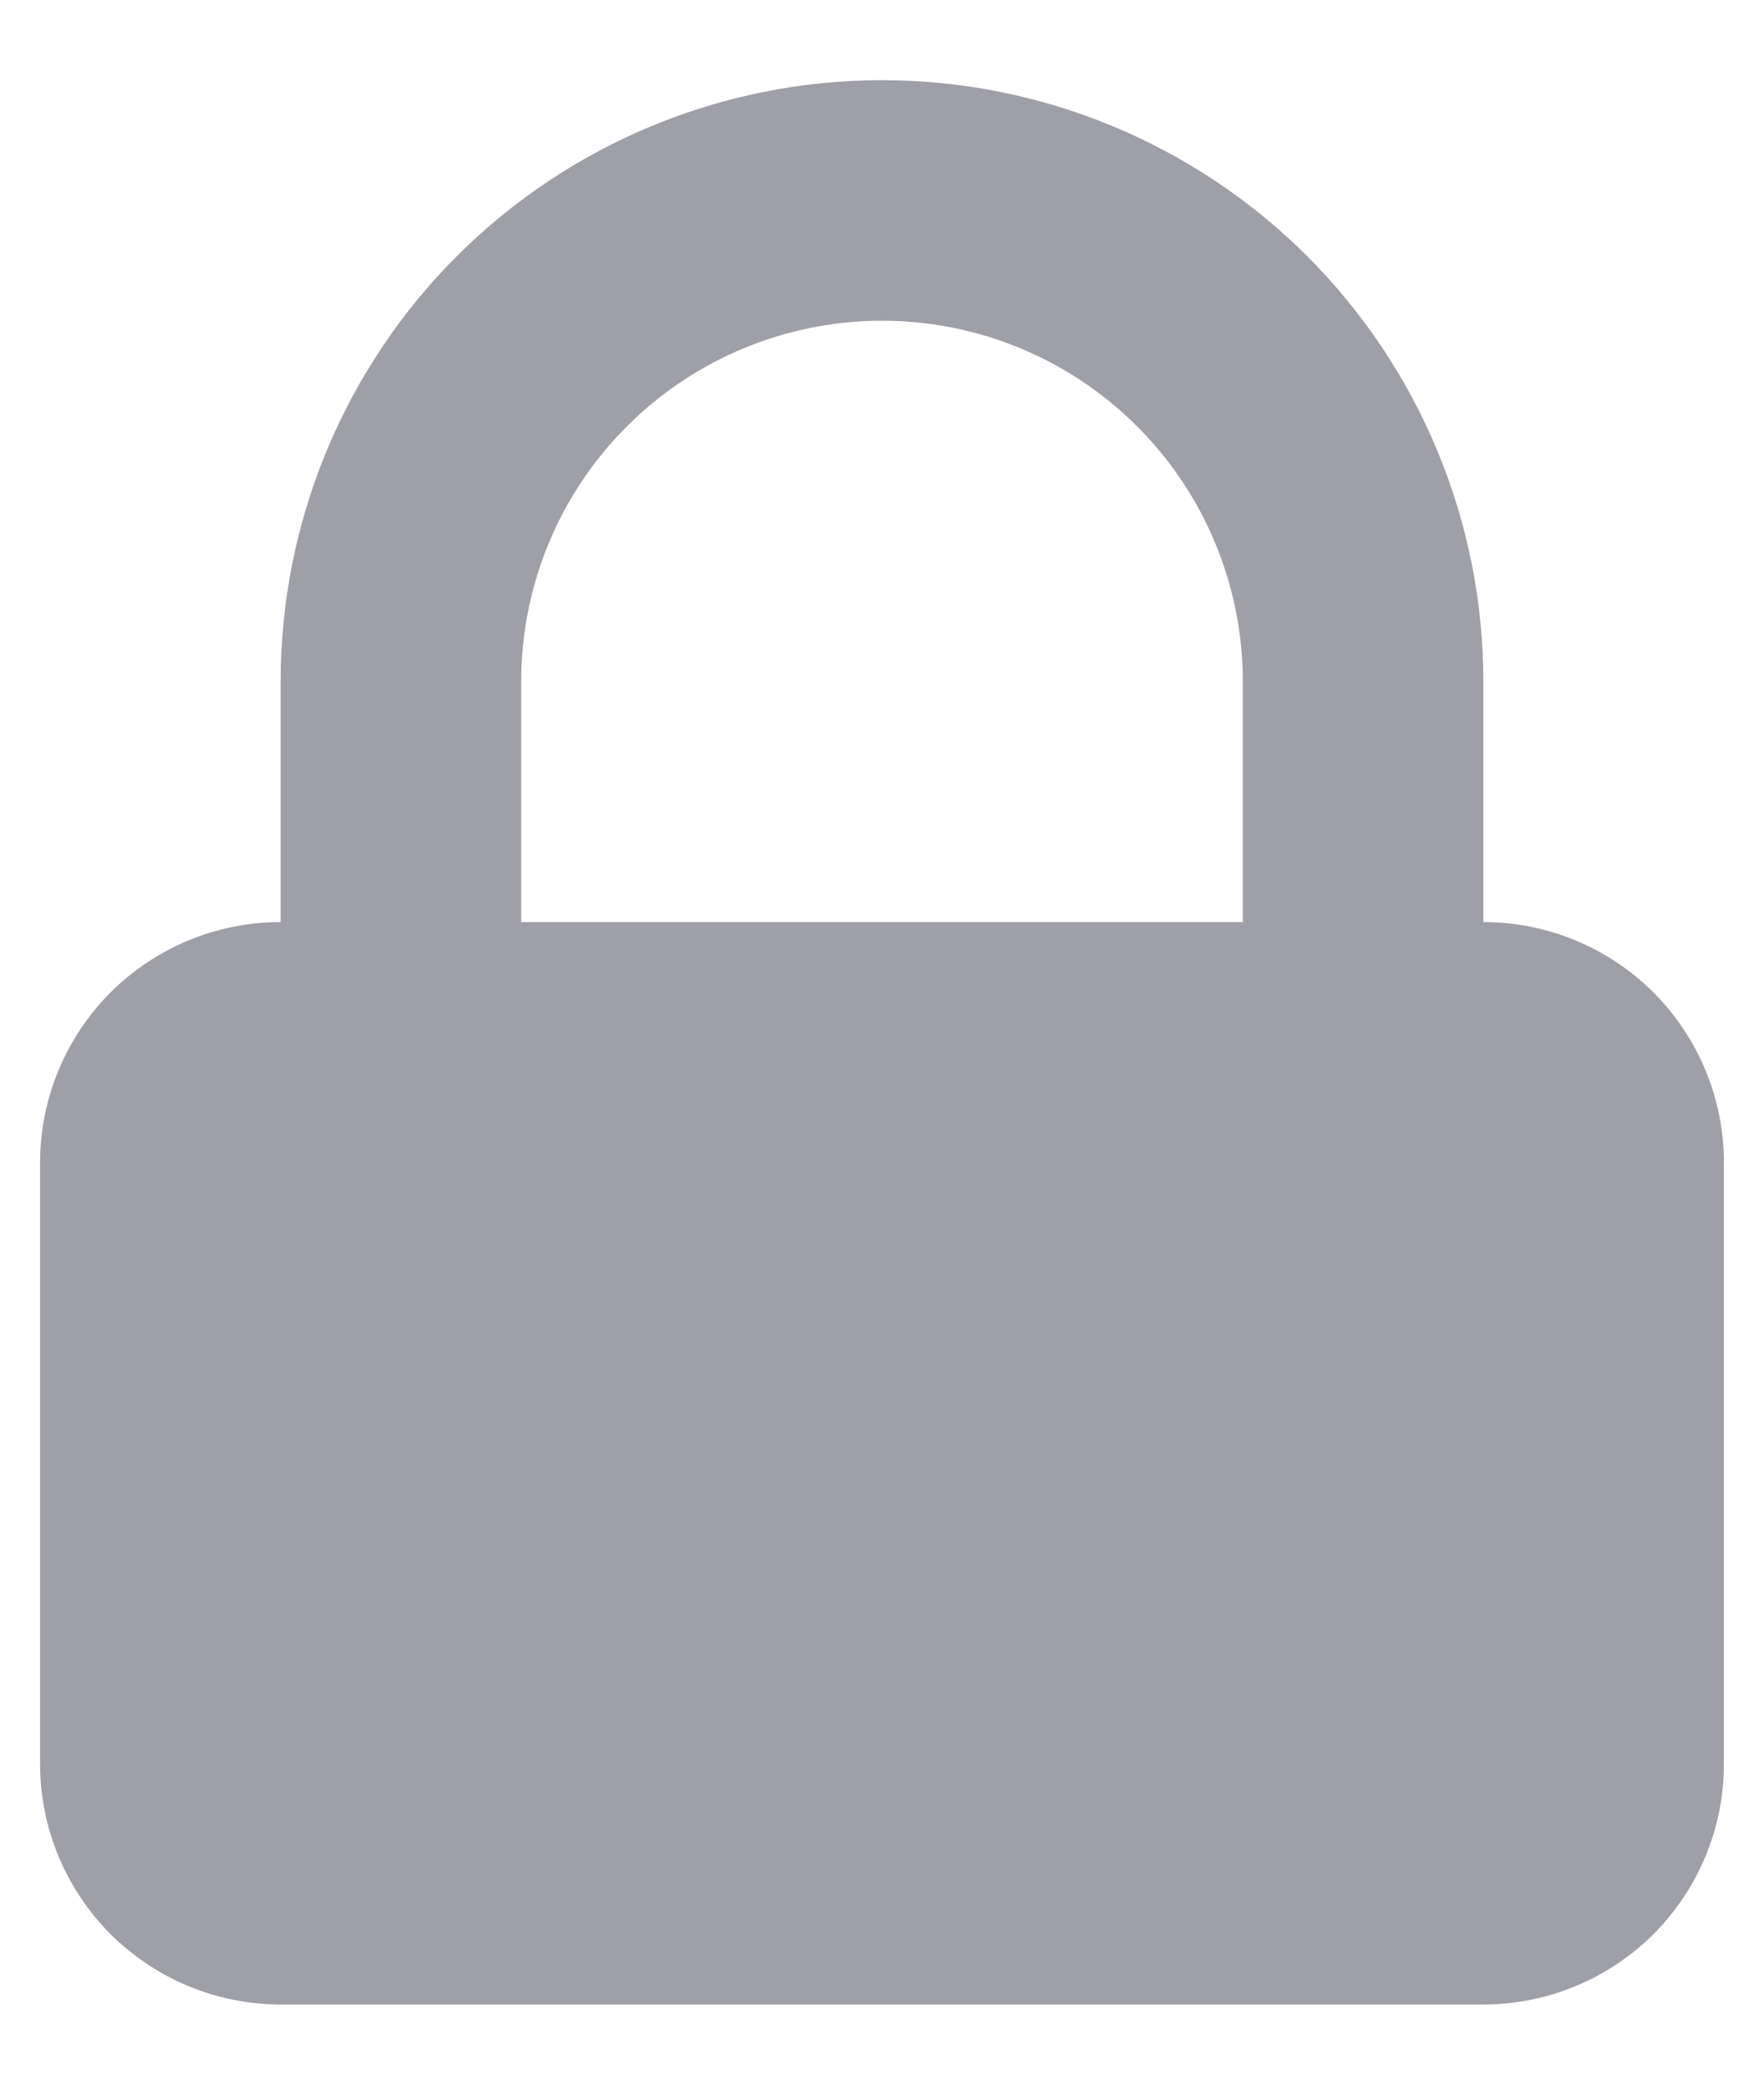 <svg width="11" height="13" viewBox="0 0 11 13" fill="none" xmlns="http://www.w3.org/2000/svg">
<path fill-rule="evenodd" clip-rule="evenodd" d="M1.75 5.75V4.25C1.75 3.255 2.145 2.302 2.848 1.598C3.552 0.895 4.505 0.5 5.5 0.5C6.495 0.5 7.448 0.895 8.152 1.598C8.855 2.302 9.25 3.255 9.25 4.25V5.75C9.648 5.75 10.029 5.908 10.311 6.189C10.592 6.471 10.75 6.852 10.75 7.25V11C10.75 11.398 10.592 11.779 10.311 12.061C10.029 12.342 9.648 12.5 9.25 12.5H1.75C1.352 12.5 0.971 12.342 0.689 12.061C0.408 11.779 0.25 11.398 0.25 11V7.25C0.25 6.852 0.408 6.471 0.689 6.189C0.971 5.908 1.352 5.75 1.75 5.75ZM7.75 4.25V5.75H3.25V4.25C3.25 3.653 3.487 3.081 3.909 2.659C4.331 2.237 4.903 2 5.5 2C6.097 2 6.669 2.237 7.091 2.659C7.513 3.081 7.75 3.653 7.75 4.25Z" fill="#9F9FA7"/>
</svg>
